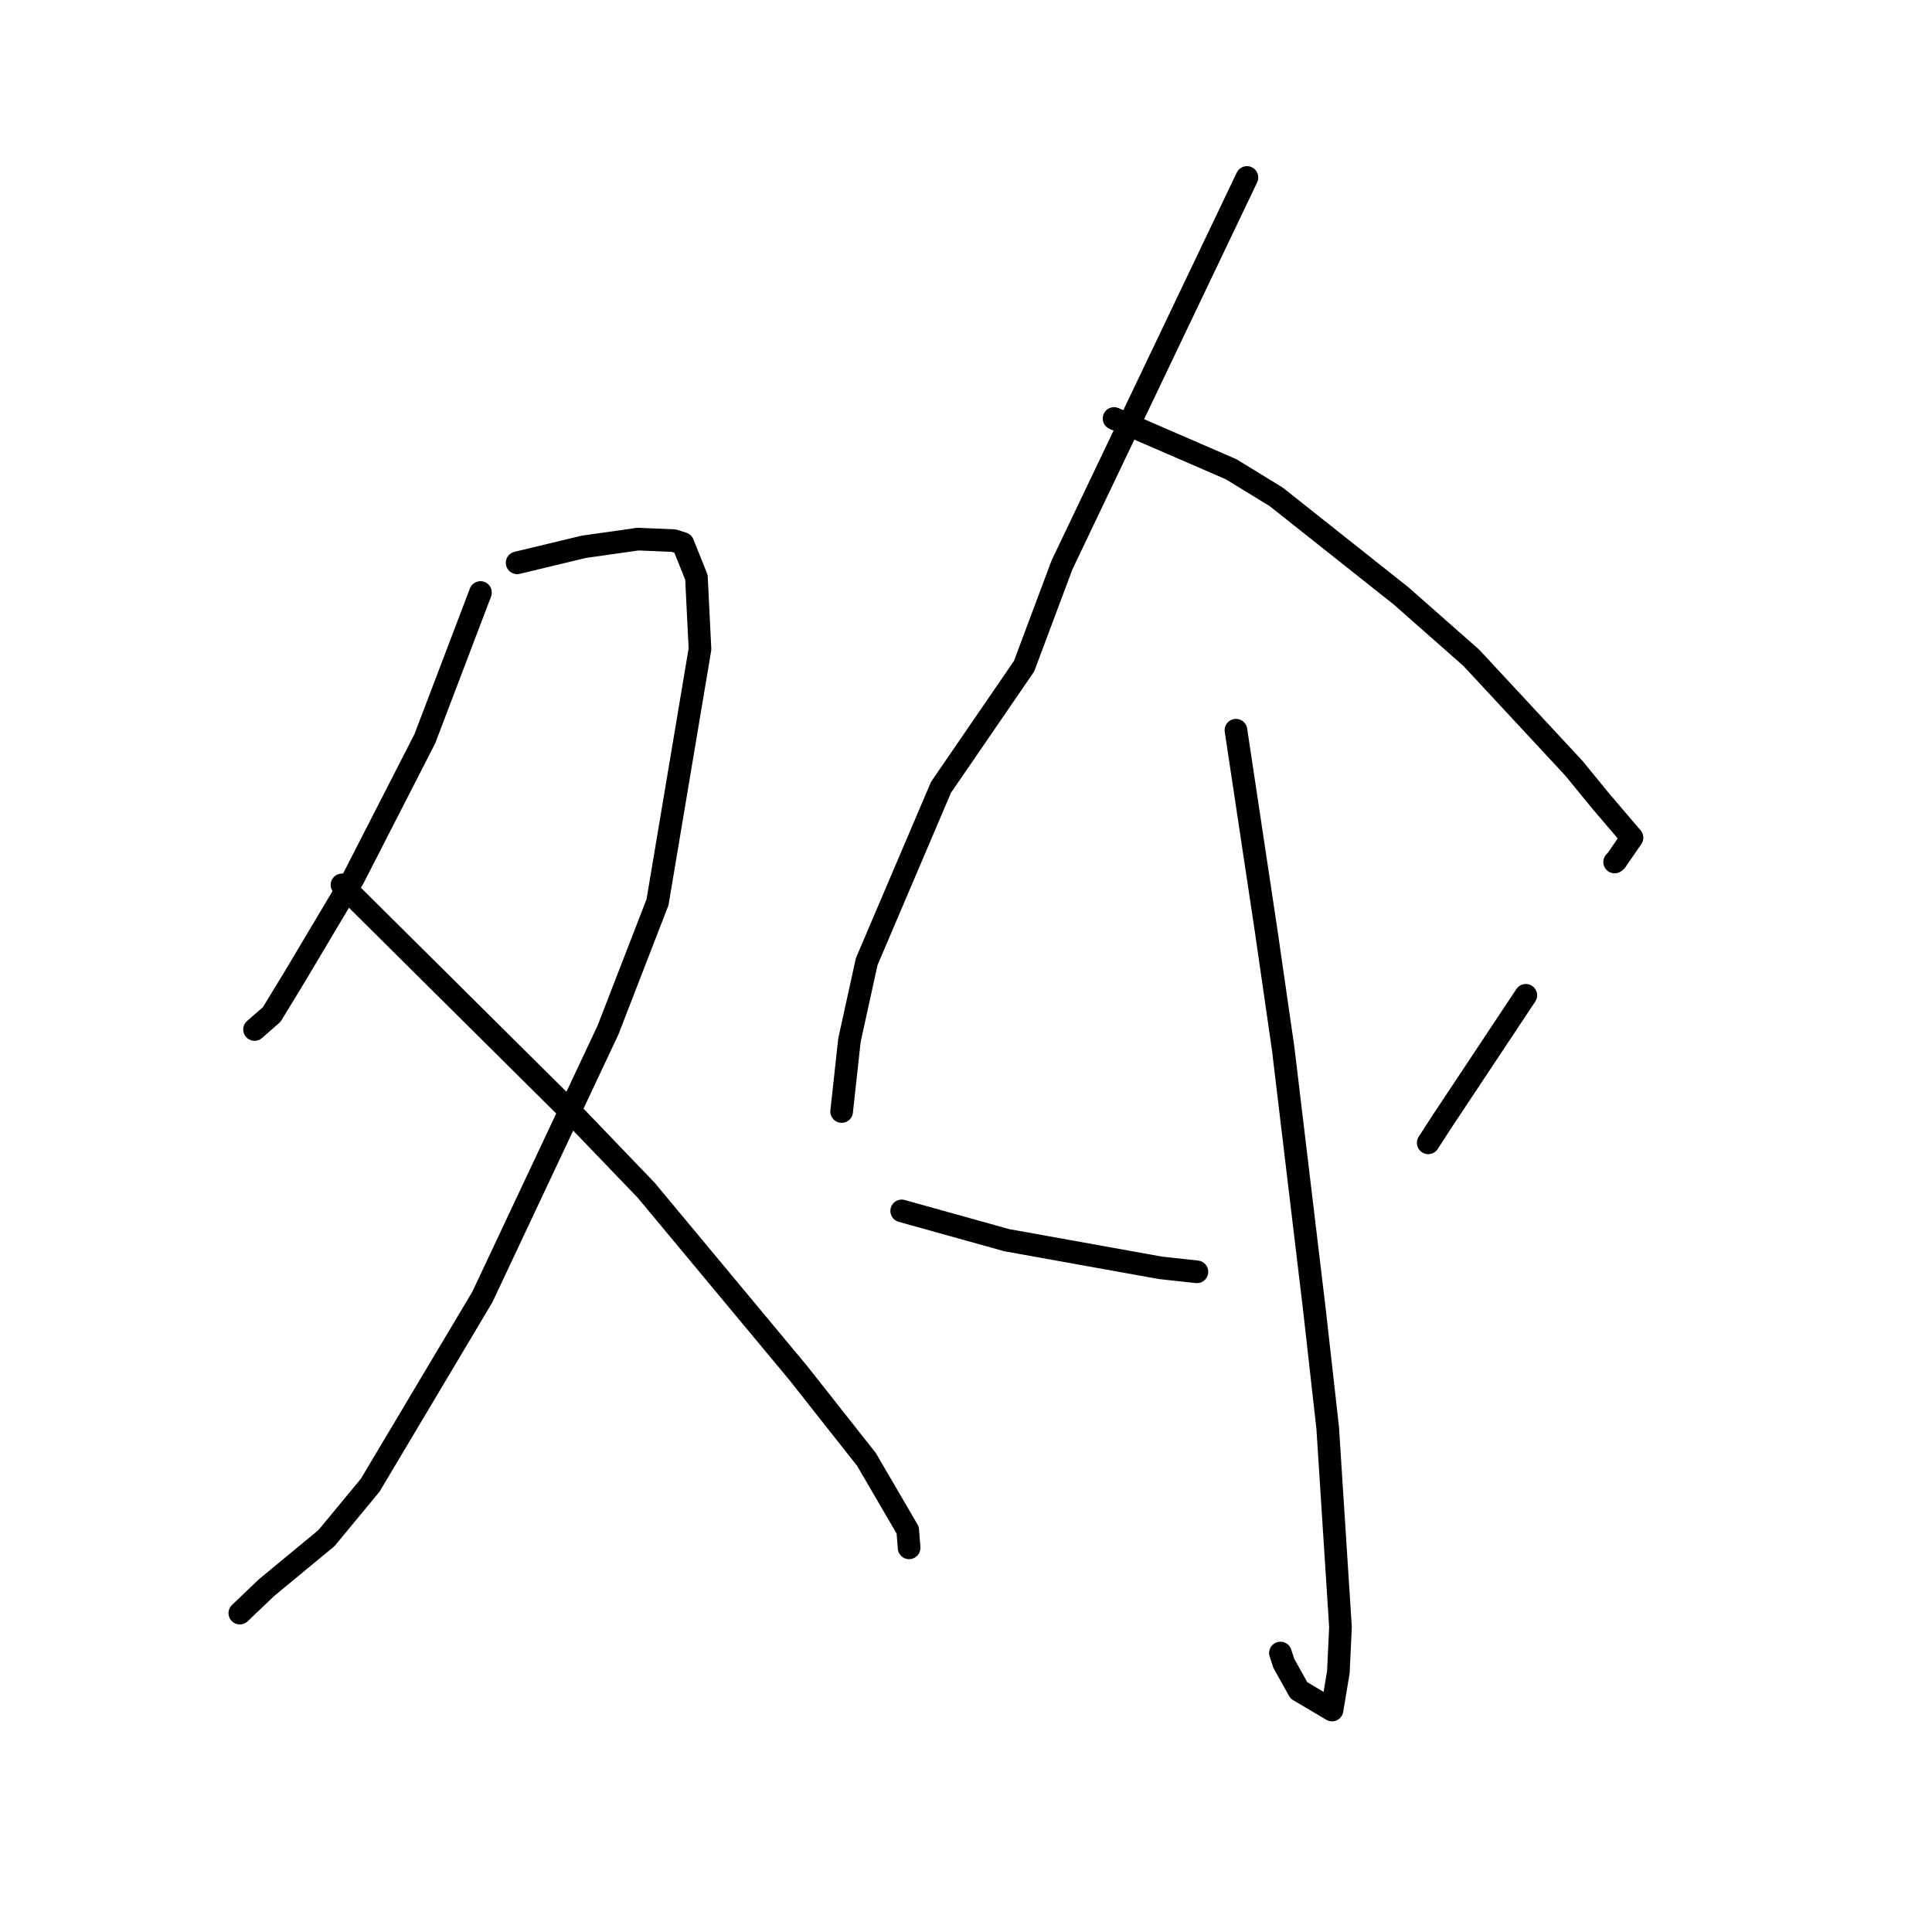 <?xml version="1.0" standalone="no"?>
    <svg width="256" height="256" xmlns="http://www.w3.org/2000/svg" version="1.1">
    <polyline stroke="black" stroke-width="3" stroke-linecap="round" fill="transparent" stroke-linejoin="round" points="63.666 78.51 59.981 88.195 56.295 97.881 46.862 116.3 39.228 129.126 36.012 134.416 33.934 136.231 33.727 136.413 " />
        <polyline stroke="black" stroke-width="3" stroke-linecap="round" fill="transparent" stroke-linejoin="round" points="68.522 74.578 72.938 73.517 77.354 72.456 84.535 71.435 89.267 71.633 90.486 72.019 92.282 76.499 92.751 86.014 87.124 119.549 80.564 136.483 63.916 171.856 49.057 196.794 43.264 203.8 35.306 210.38 32.098 213.443 31.777 213.749 " />
        <polyline stroke="black" stroke-width="3" stroke-linecap="round" fill="transparent" stroke-linejoin="round" points="45.314 117.251 60.89 132.714 76.466 148.177 85.625 157.716 105.769 181.924 114.821 193.397 120.278 202.753 120.443 204.885 120.459 205.098 " />
        <polyline stroke="black" stroke-width="3" stroke-linecap="round" fill="transparent" stroke-linejoin="round" points="165.228 23.516 152.976 49.18 140.725 74.843 135.696 88.271 124.683 104.333 114.841 127.427 112.558 137.822 111.616 146.419 111.522 147.279 " />
        <polyline stroke="black" stroke-width="3" stroke-linecap="round" fill="transparent" stroke-linejoin="round" points="147.618 55.452 155.375 58.815 163.132 62.179 169.091 65.827 185.648 78.956 194.972 87.178 208.542 101.79 212.16 106.213 216.247 110.996 214.12 114.083 213.947 114.221 " />
        <polyline stroke="black" stroke-width="3" stroke-linecap="round" fill="transparent" stroke-linejoin="round" points="163.771 96.757 165.775 110.074 167.78 123.39 170.032 138.989 174.161 173.495 175.923 189.168 177.62 215.597 177.339 221.574 176.539 226.352 176.507 226.564 176.503 226.587 176.503 226.587 176.503 226.587 172.111 223.987 170.108 220.391 169.664 219.034 " />
        <polyline stroke="black" stroke-width="3" stroke-linecap="round" fill="transparent" stroke-linejoin="round" points="119.479 160.453 126.433 162.39 133.386 164.328 153.768 167.994 158.598 168.523 " />
        <polyline stroke="black" stroke-width="3" stroke-linecap="round" fill="transparent" stroke-linejoin="round" points="202.178 131.885 196.541 140.374 190.905 148.864 189.247 151.431 " />
        </svg>